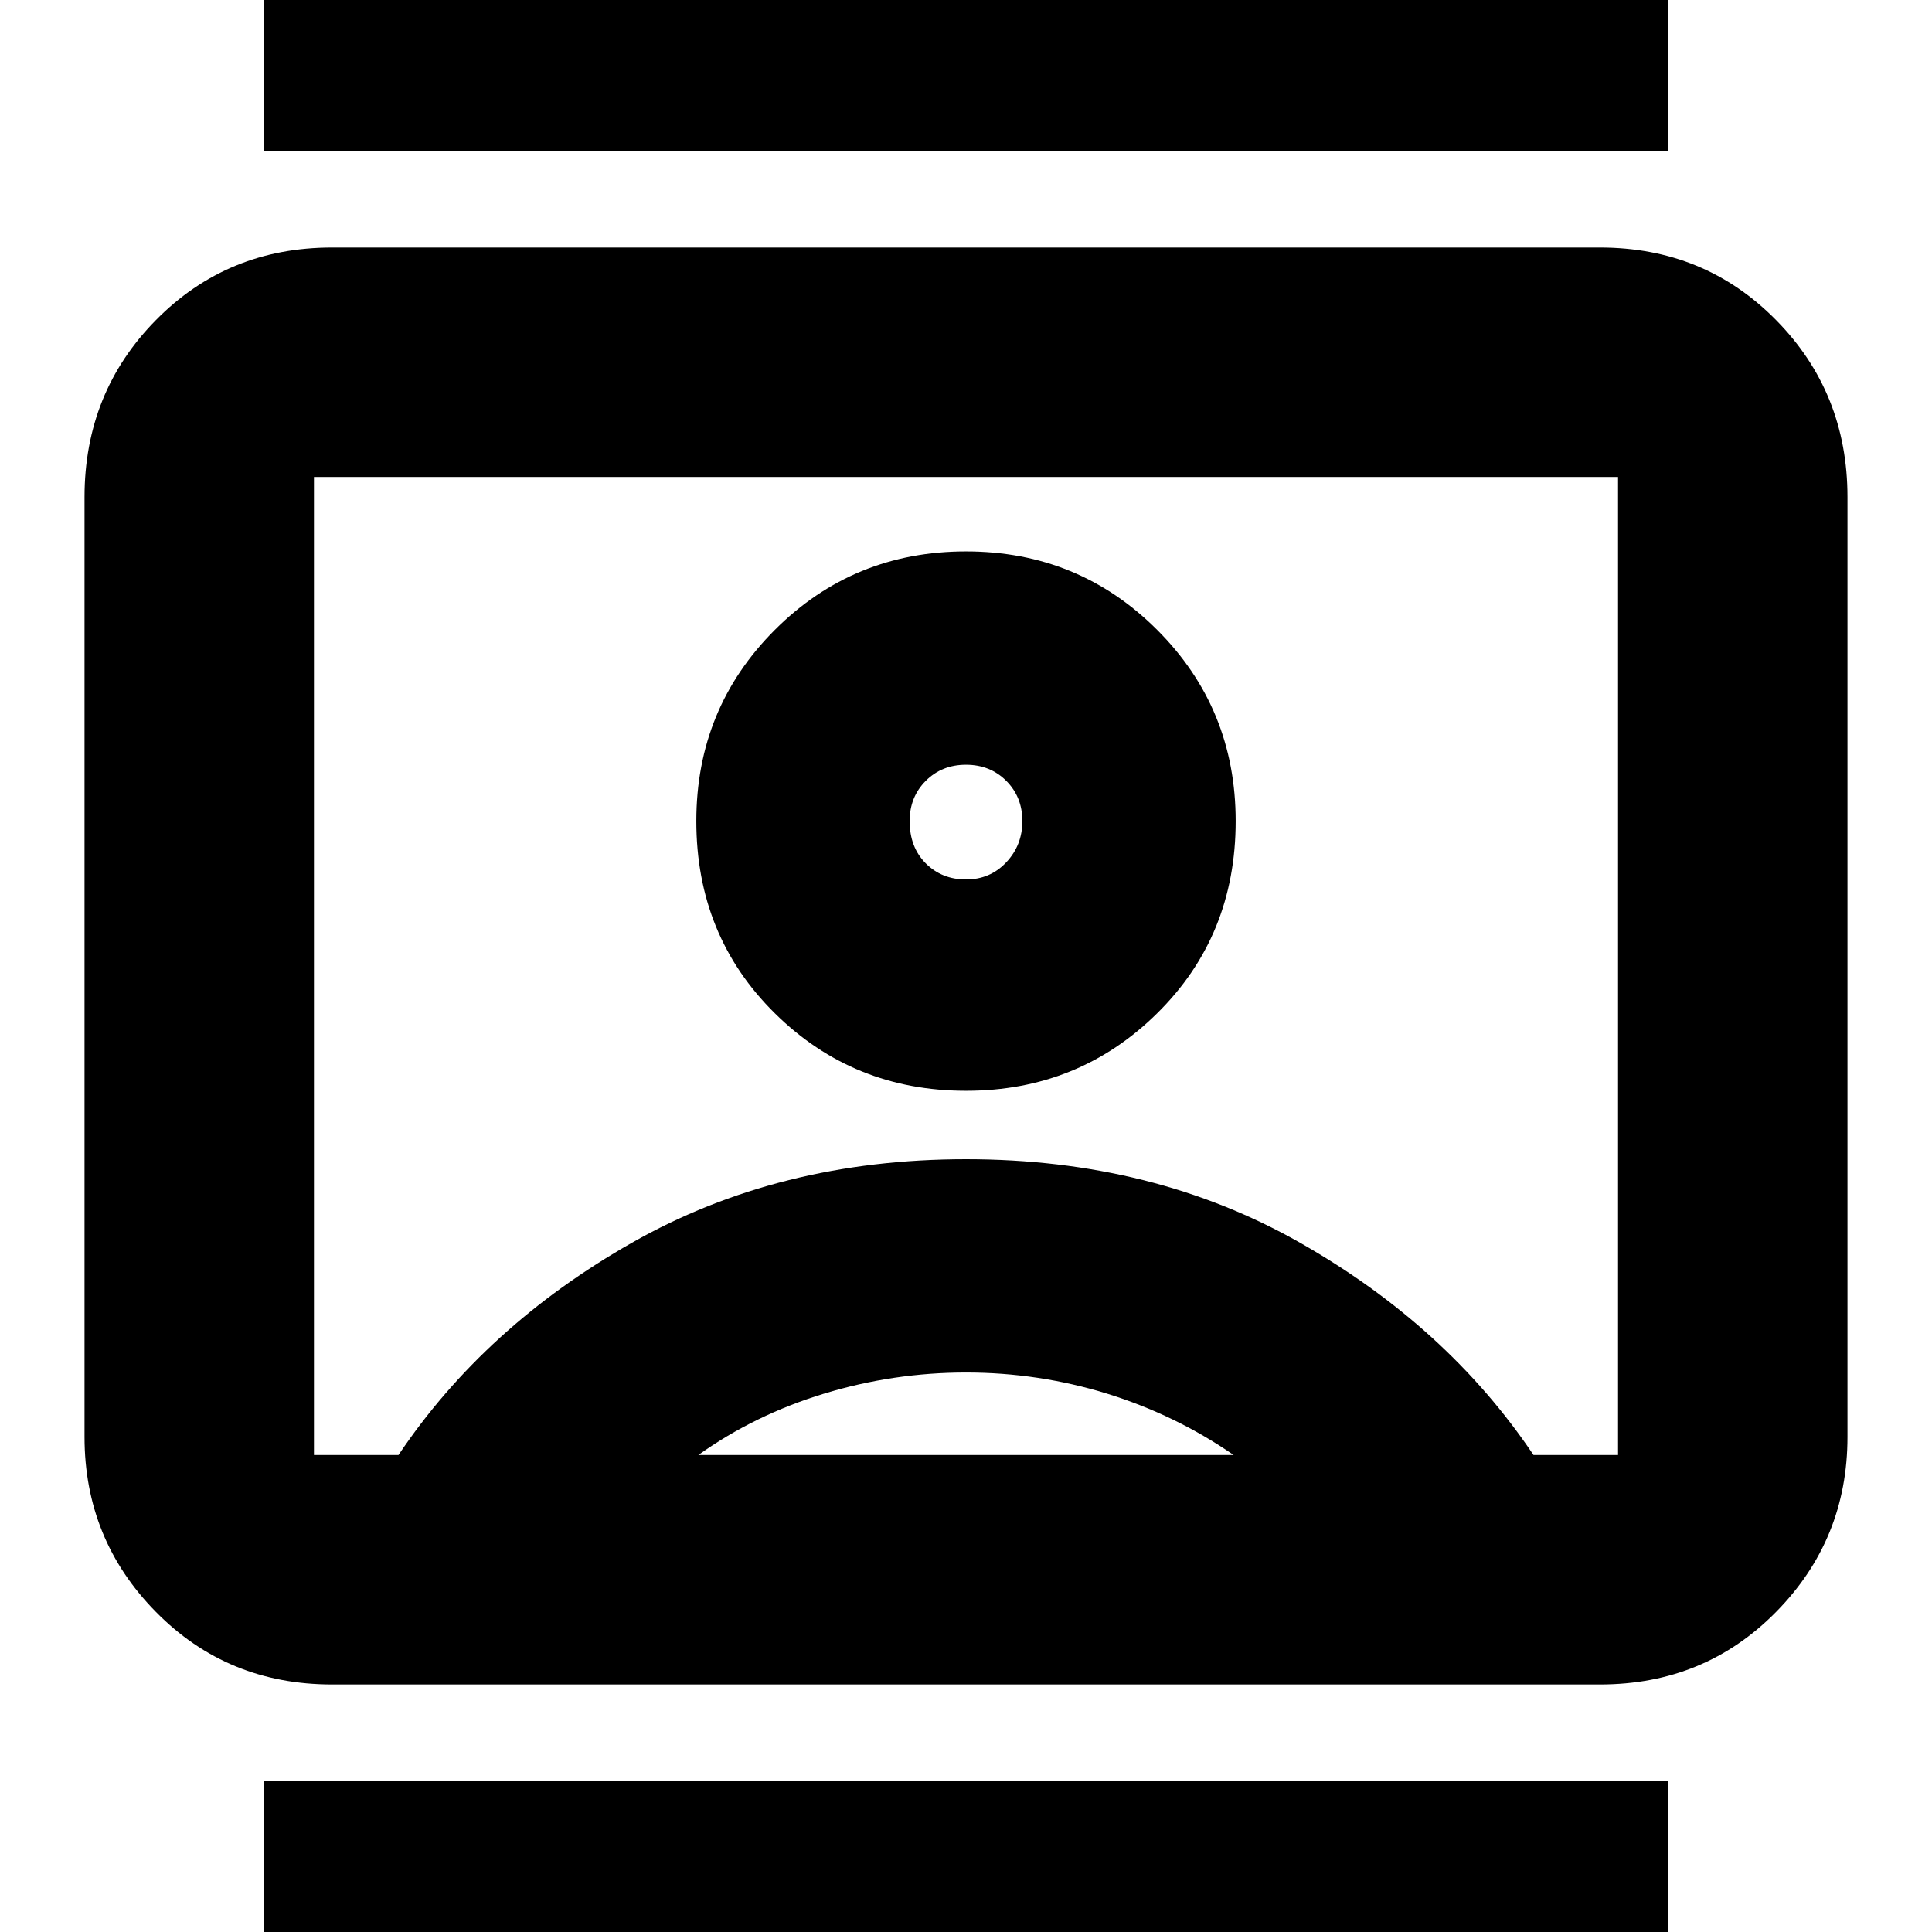 <svg xmlns="http://www.w3.org/2000/svg" height="24" width="24"><path d="M3.275 24.55V22.125H20.725V24.55ZM3.275 1.875V-0.55H20.725V1.875ZM12 13.55Q13.4 13.55 14.375 12.587Q15.35 11.625 15.35 10.2Q15.35 8.8 14.375 7.825Q13.4 6.85 12 6.85Q10.6 6.85 9.625 7.825Q8.65 8.8 8.65 10.2Q8.65 11.625 9.625 12.587Q10.6 13.55 12 13.55ZM4.125 20.925Q2.825 20.925 1.938 20.025Q1.05 19.125 1.05 17.85V6.175Q1.05 4.875 1.938 3.975Q2.825 3.075 4.125 3.075H19.875Q21.175 3.075 22.062 3.975Q22.95 4.875 22.95 6.175V17.85Q22.95 19.125 22.062 20.025Q21.175 20.925 19.875 20.925ZM4.95 18.075Q6.025 16.475 7.85 15.438Q9.675 14.4 12 14.4Q14.325 14.4 16.15 15.438Q17.975 16.475 19.05 18.075H20.1Q20.1 18.075 20.1 18.075Q20.1 18.075 20.1 18.075V5.925Q20.1 5.925 20.1 5.925Q20.1 5.925 20.1 5.925H3.9Q3.9 5.925 3.9 5.925Q3.9 5.925 3.9 5.925V18.075Q3.9 18.075 3.9 18.075Q3.9 18.075 3.9 18.075ZM8.675 18.075H15.325Q14.6 17.575 13.75 17.312Q12.9 17.05 12 17.05Q11.1 17.05 10.238 17.312Q9.375 17.575 8.675 18.075ZM12 10.925Q11.7 10.925 11.5 10.725Q11.3 10.525 11.3 10.2Q11.3 9.9 11.5 9.7Q11.7 9.5 12 9.5Q12.3 9.5 12.5 9.7Q12.7 9.9 12.7 10.2Q12.7 10.5 12.5 10.712Q12.3 10.925 12 10.925ZM12 12Q12 12 12 12Q12 12 12 12Q12 12 12 12Q12 12 12 12Q12 12 12 12Q12 12 12 12Q12 12 12 12Q12 12 12 12Q12 12 12 12Q12 12 12 12Q12 12 12 12Q12 12 12 12Z"/></svg>